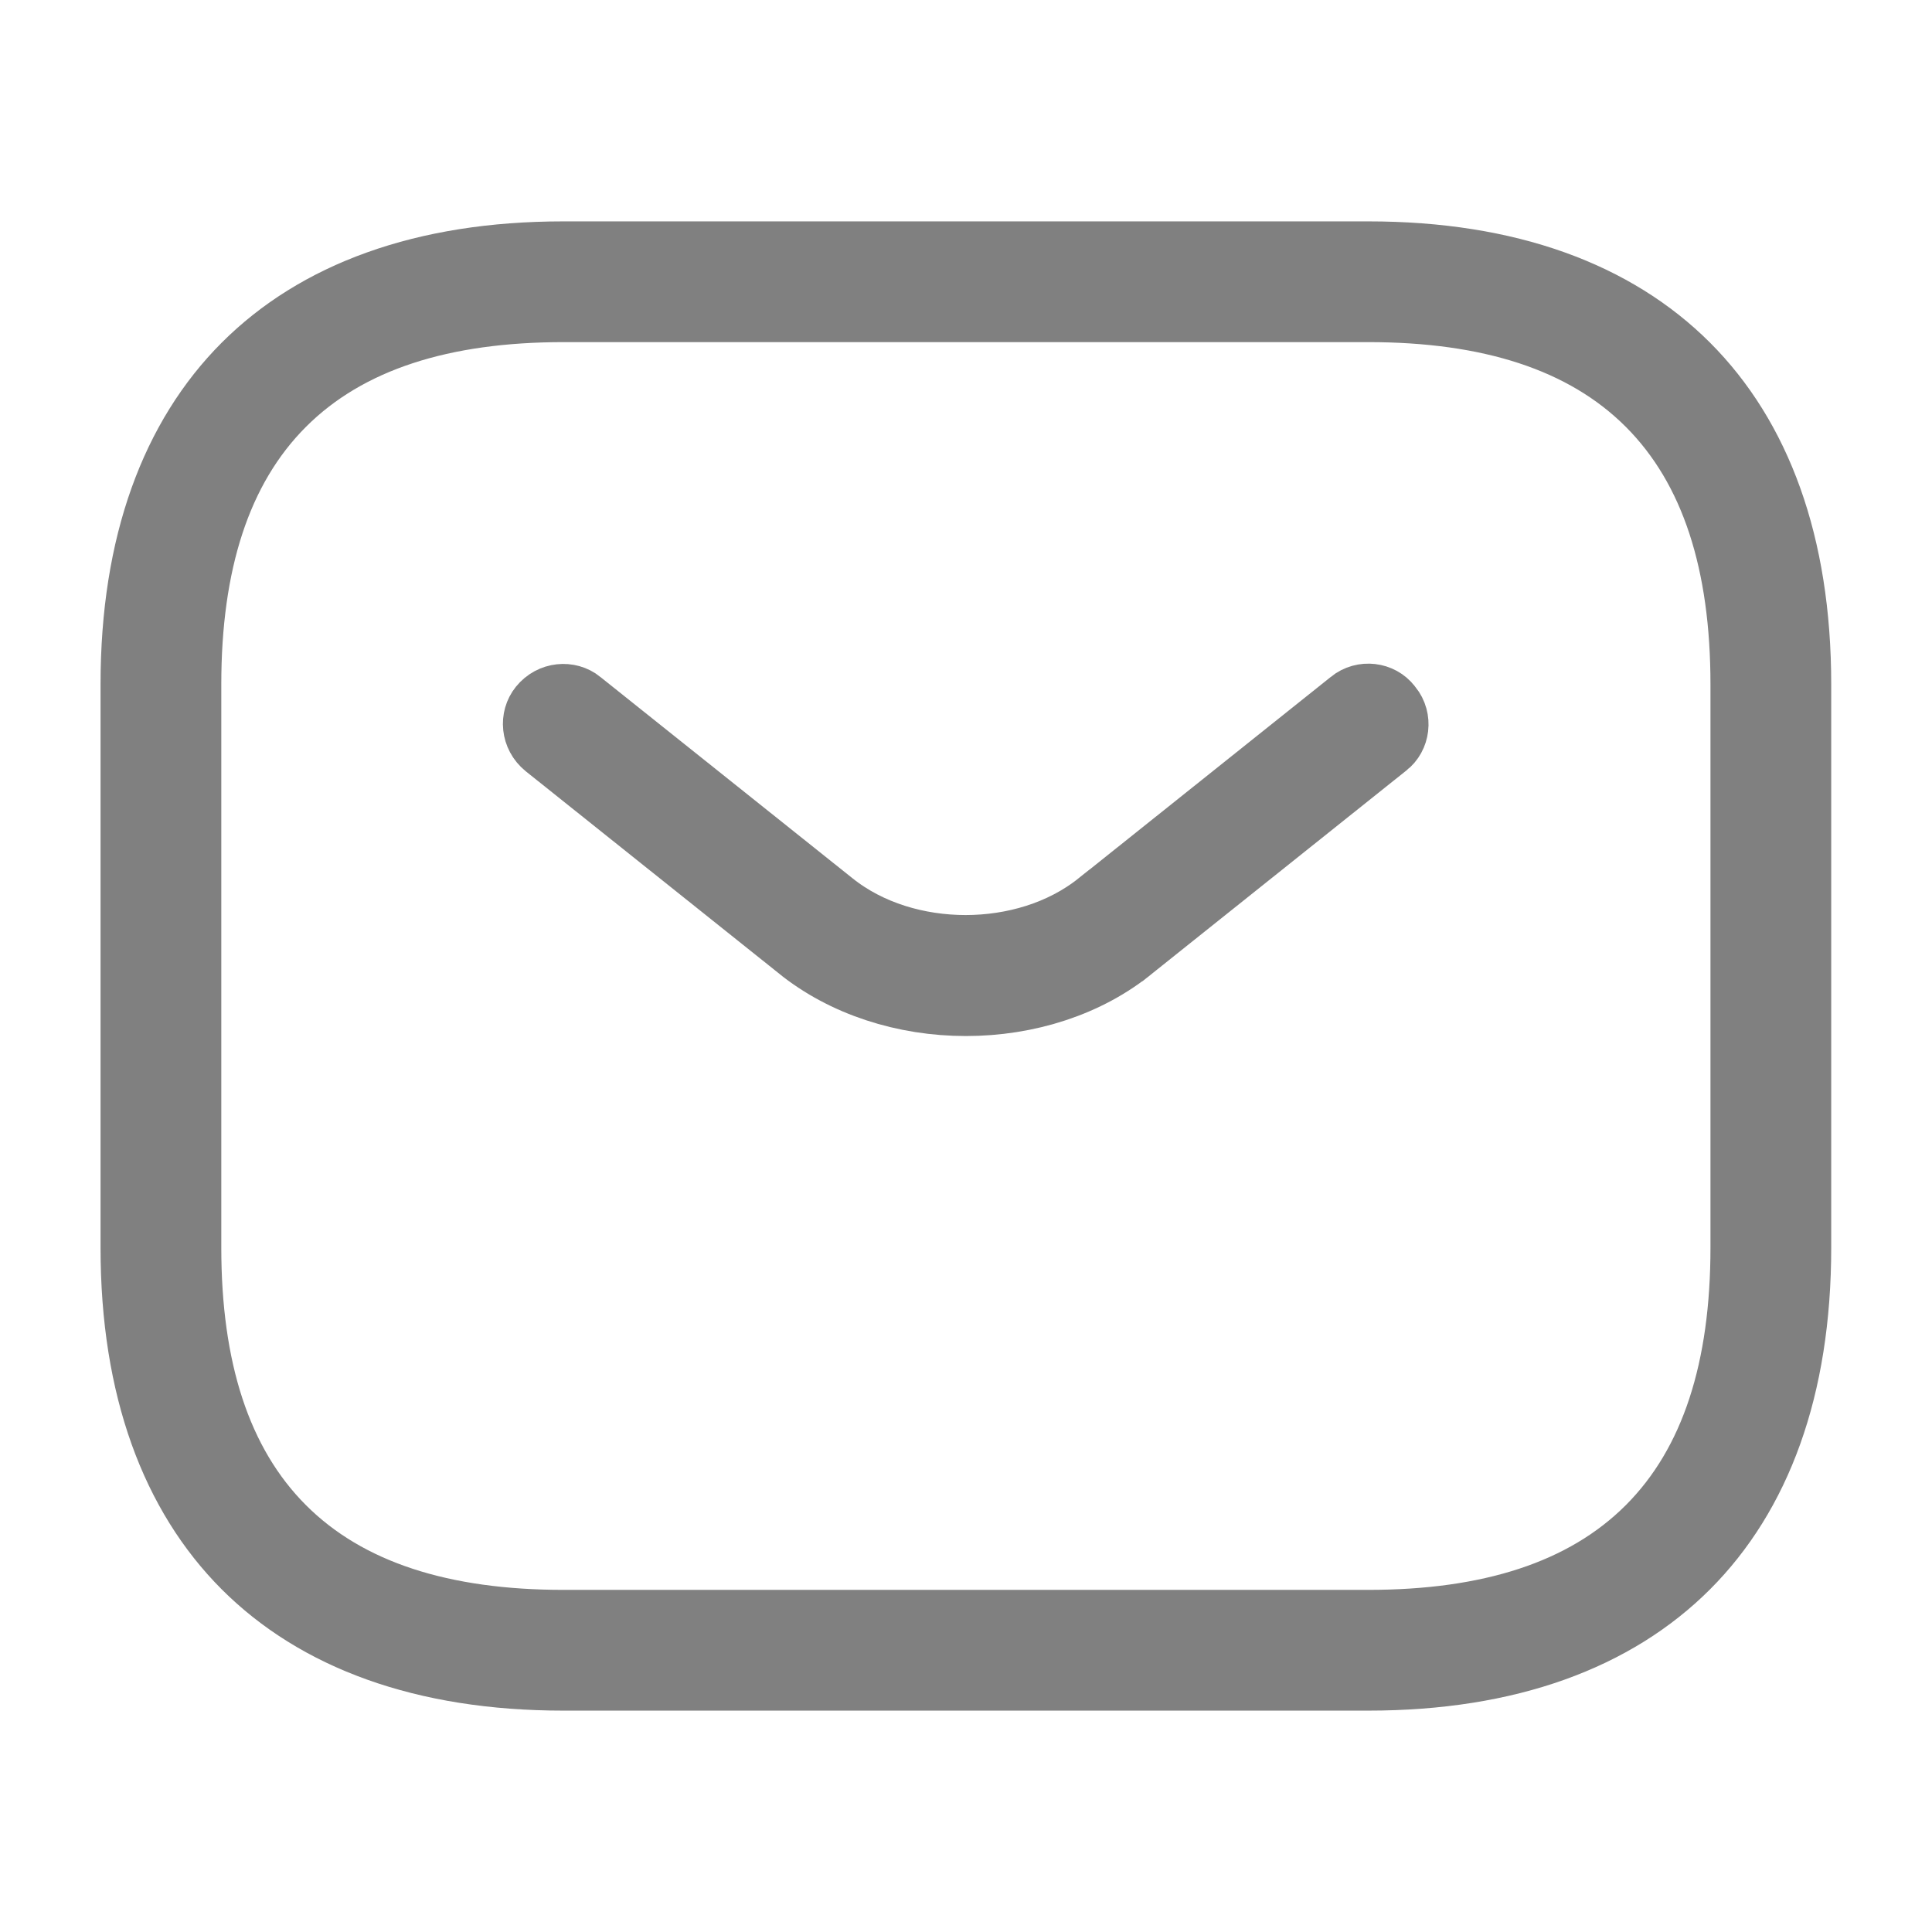 <svg width="24" height="24" viewBox="0 0 24 24" fill="none" xmlns="http://www.w3.org/2000/svg">
<g id="sms">
<path id="Vector" d="M16.998 20.75H6.999C5.268 20.75 3.972 20.254 3.108 19.39C2.245 18.526 1.749 17.23 1.749 15.5V8.5C1.749 6.77 2.245 5.474 3.108 4.61C3.972 3.746 5.268 3.25 6.999 3.25H16.998C18.729 3.25 20.025 3.746 20.889 4.61C21.753 5.474 22.248 6.77 22.248 8.5V15.5C22.248 17.23 21.753 18.526 20.889 19.39C20.025 20.254 18.729 20.75 16.998 20.75ZM6.999 3.75C5.495 3.75 4.281 4.115 3.447 4.949C2.614 5.783 2.249 6.997 2.249 8.5V15.5C2.249 17.003 2.614 18.217 3.447 19.051C4.281 19.885 5.495 20.25 6.999 20.25H16.998C18.502 20.25 19.716 19.885 20.55 19.051C21.383 18.217 21.748 17.003 21.748 15.5V8.5C21.748 6.997 21.383 5.783 20.55 4.949C19.716 4.115 18.502 3.75 16.998 3.75H6.999Z" stroke="#808080"/>
<path id="Vector_2" d="M9.976 11.693L9.976 11.692L9.972 11.689L6.844 9.191C6.728 9.096 6.721 8.94 6.798 8.845C6.892 8.729 7.049 8.721 7.144 8.798L7.144 8.798L7.147 8.801L10.277 11.3C10.277 11.3 10.277 11.3 10.277 11.3C10.762 11.689 11.391 11.867 11.995 11.867C12.598 11.867 13.227 11.689 13.712 11.3C13.712 11.3 13.712 11.3 13.713 11.3L16.842 8.801L16.842 8.801L16.845 8.798C16.952 8.711 17.107 8.734 17.181 8.832L17.186 8.839L17.192 8.845C17.279 8.953 17.255 9.108 17.158 9.181L17.157 9.181L17.148 9.189L14.018 11.689L14.017 11.689L14.011 11.695C13.474 12.139 12.743 12.37 11.999 12.37C11.257 12.37 10.524 12.139 9.976 11.693Z" stroke="#808080"/>
</g>
</svg>
